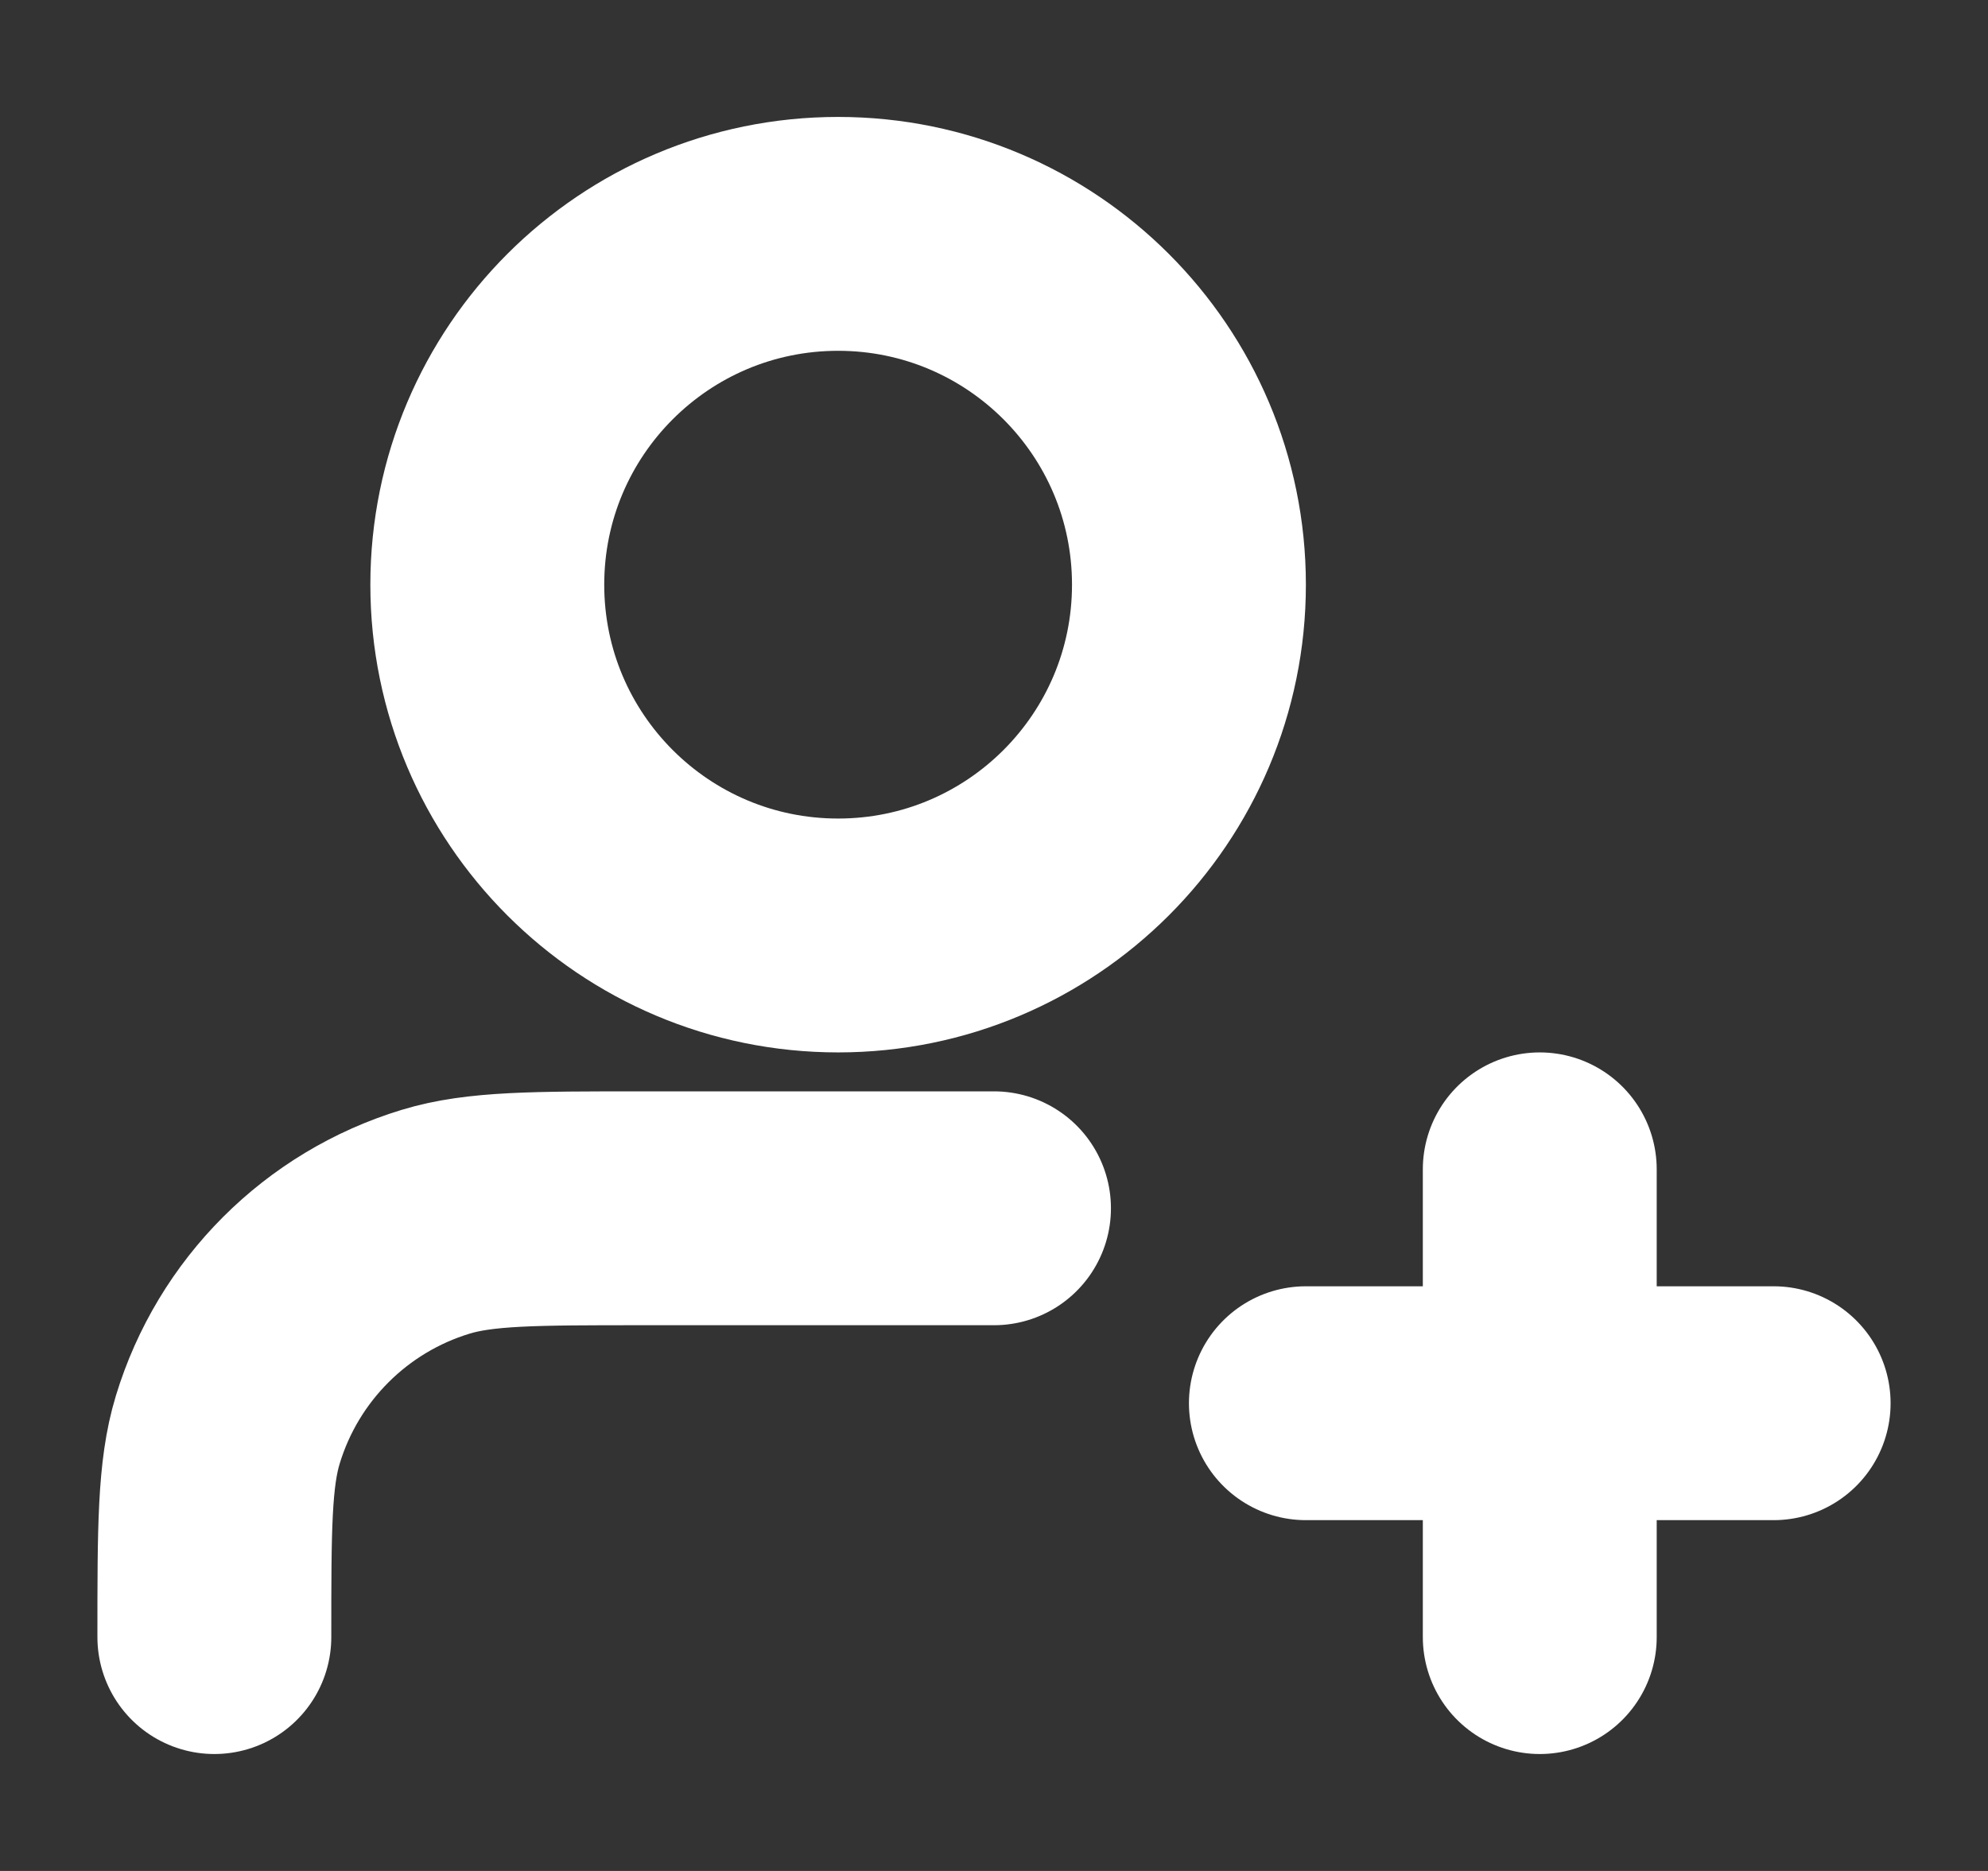 <svg width="17" height="16" viewBox="0 0 17 16" fill="none" xmlns="http://www.w3.org/2000/svg">
<rect x="0" y="0" width="17" height="16" fill="#333333" stroke="none"/>
<g clip-path="url(#clip0_53_1004)">
<path d="M8.5 10.333H5.5C4.57 10.333 4.104 10.333 3.726 10.448C2.874 10.707 2.207 11.374 1.948 12.226C1.833 12.604 1.833 13.07 1.833 14M13.167 14V10M11.167 12H15.167M10.167 5C10.167 6.657 8.823 8 7.167 8C5.51 8 4.167 6.657 4.167 5C4.167 3.343 5.51 2 7.167 2C8.823 2 10.167 3.343 10.167 5Z" stroke="white" stroke-width="2" stroke-linecap="round" stroke-linejoin="round"/>
</g>
<defs>
<clipPath id="clip0_53_1004">
<rect width="16" height="16" fill="white" transform="translate(0.5)"/>
</clipPath>
</defs>
</svg>
